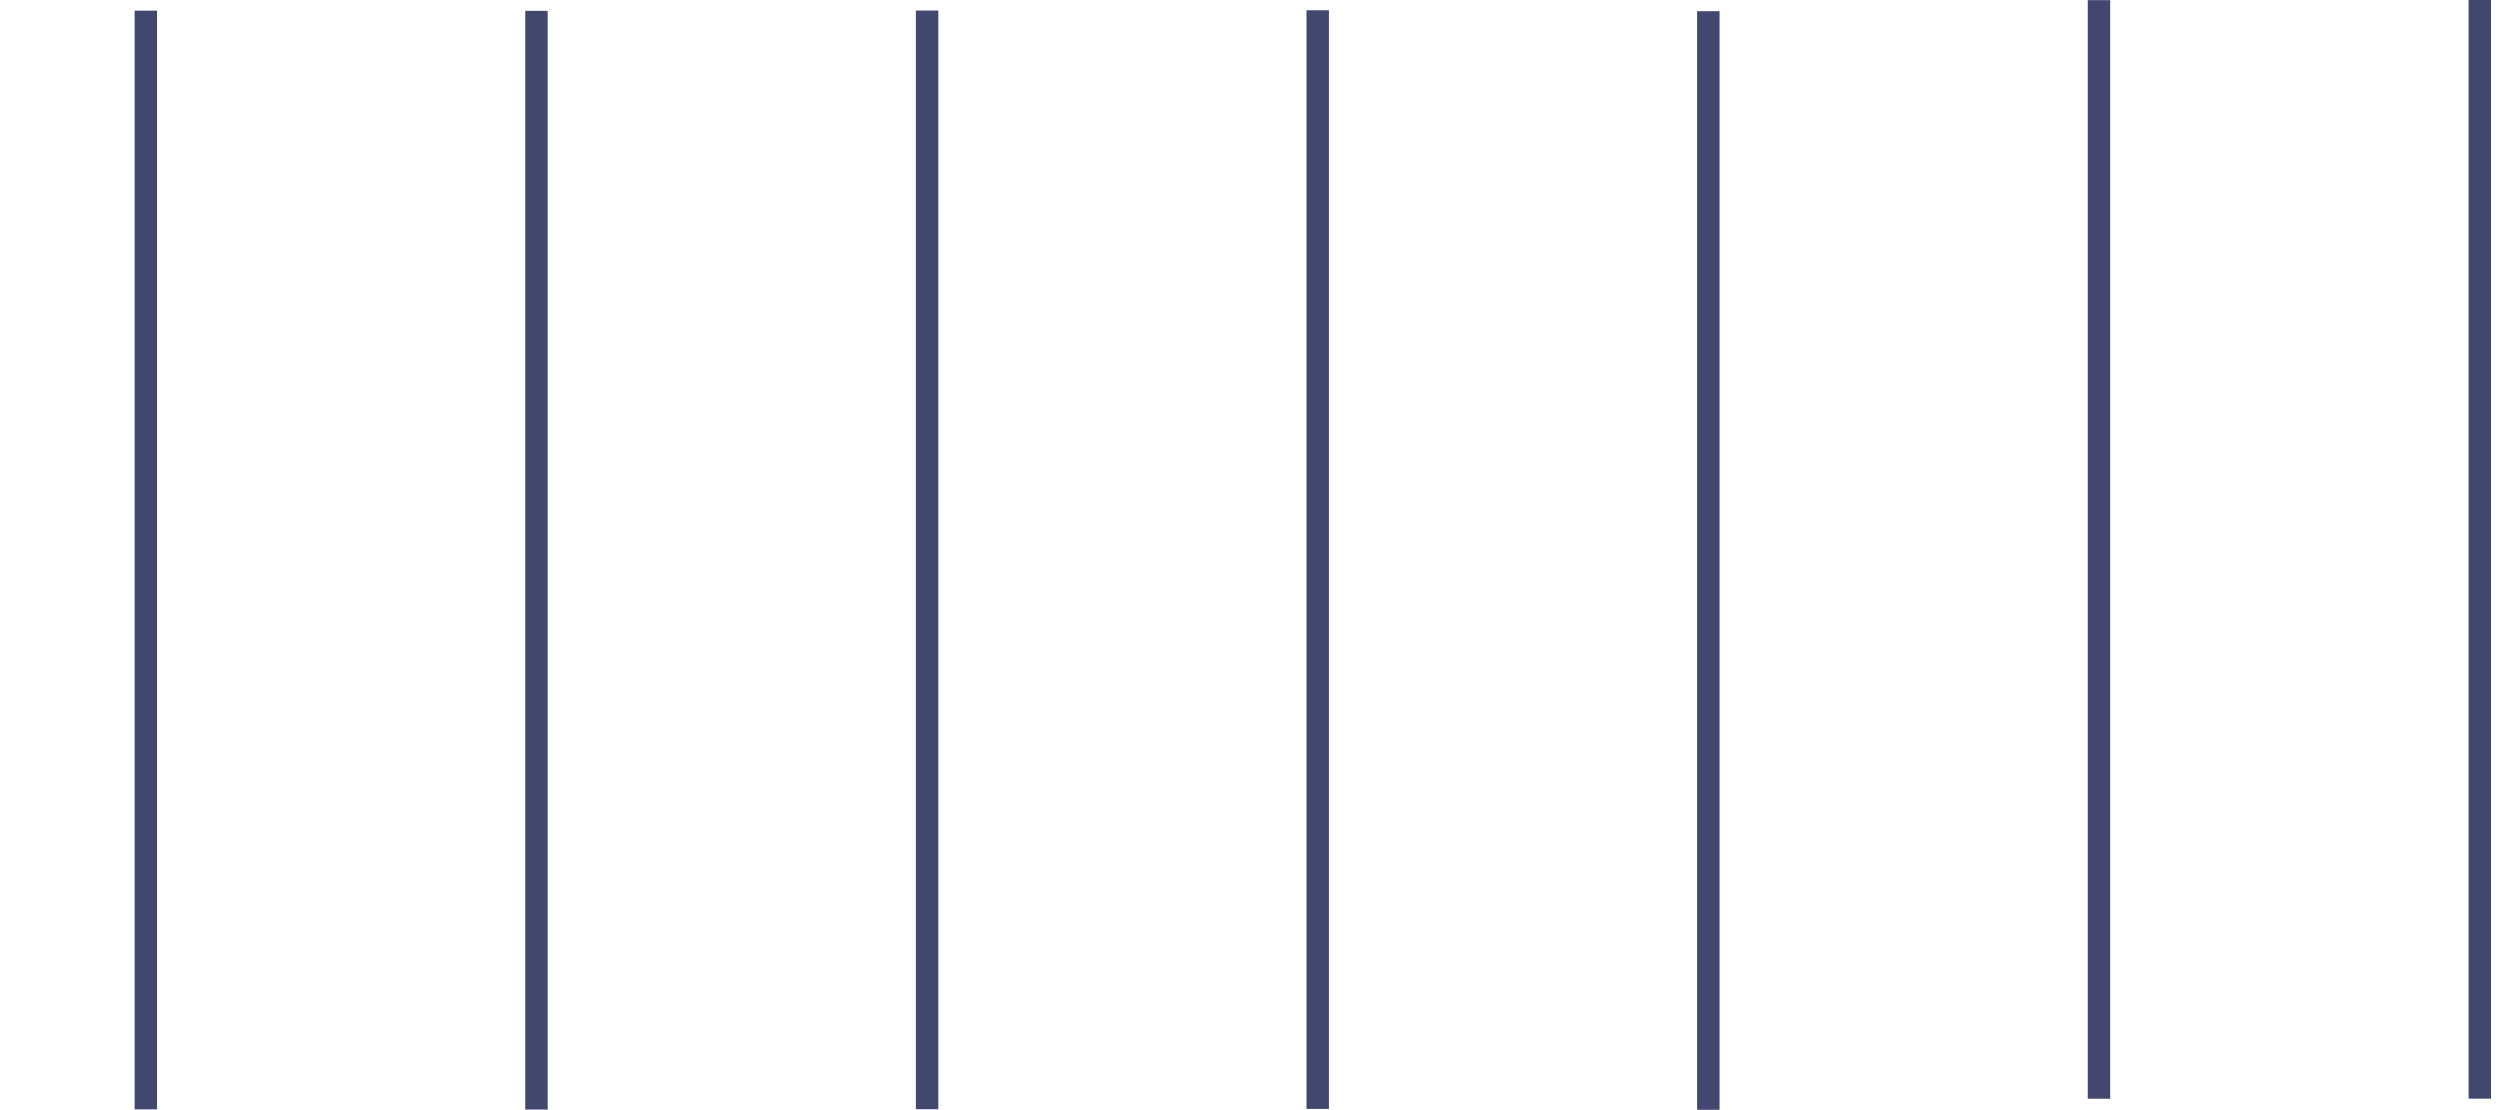 <svg width="223" height="99" viewBox="0 0 223 99" fill="none" xmlns="http://www.w3.org/2000/svg">
<line y1="-1" x2="97.999" y2="-1" transform="matrix(0 -1 -1 0 46.853 98.97)" stroke="#424770" stroke-width="2"/>
<line y1="-1" x2="97.999" y2="-1" transform="matrix(0 -1 -1 0 81.697 98.939)" stroke="#424770" stroke-width="2"/>
<line y1="-1" x2="97.999" y2="-1" transform="matrix(0 -1 -1 0 116.54 98.914)" stroke="#424770" stroke-width="2"/>
<line y1="-1" x2="97.999" y2="-1" transform="matrix(0 -1 -1 0 151.384 98.997)" stroke="#424770" stroke-width="2"/>
<line y1="-1" x2="97.999" y2="-1" transform="matrix(0 -1 -1 0 186.228 98.01)" stroke="#424770" stroke-width="2"/>
<line y1="-1" x2="97.999" y2="-1" transform="matrix(0 -1 -1 0 220.198 97.999)" stroke="#424770" stroke-width="2"/>
<line y1="-1" x2="97.999" y2="-1" transform="matrix(0 -1 -1 0 12.009 98.951)" stroke="#424770" stroke-width="2"/>
</svg>

